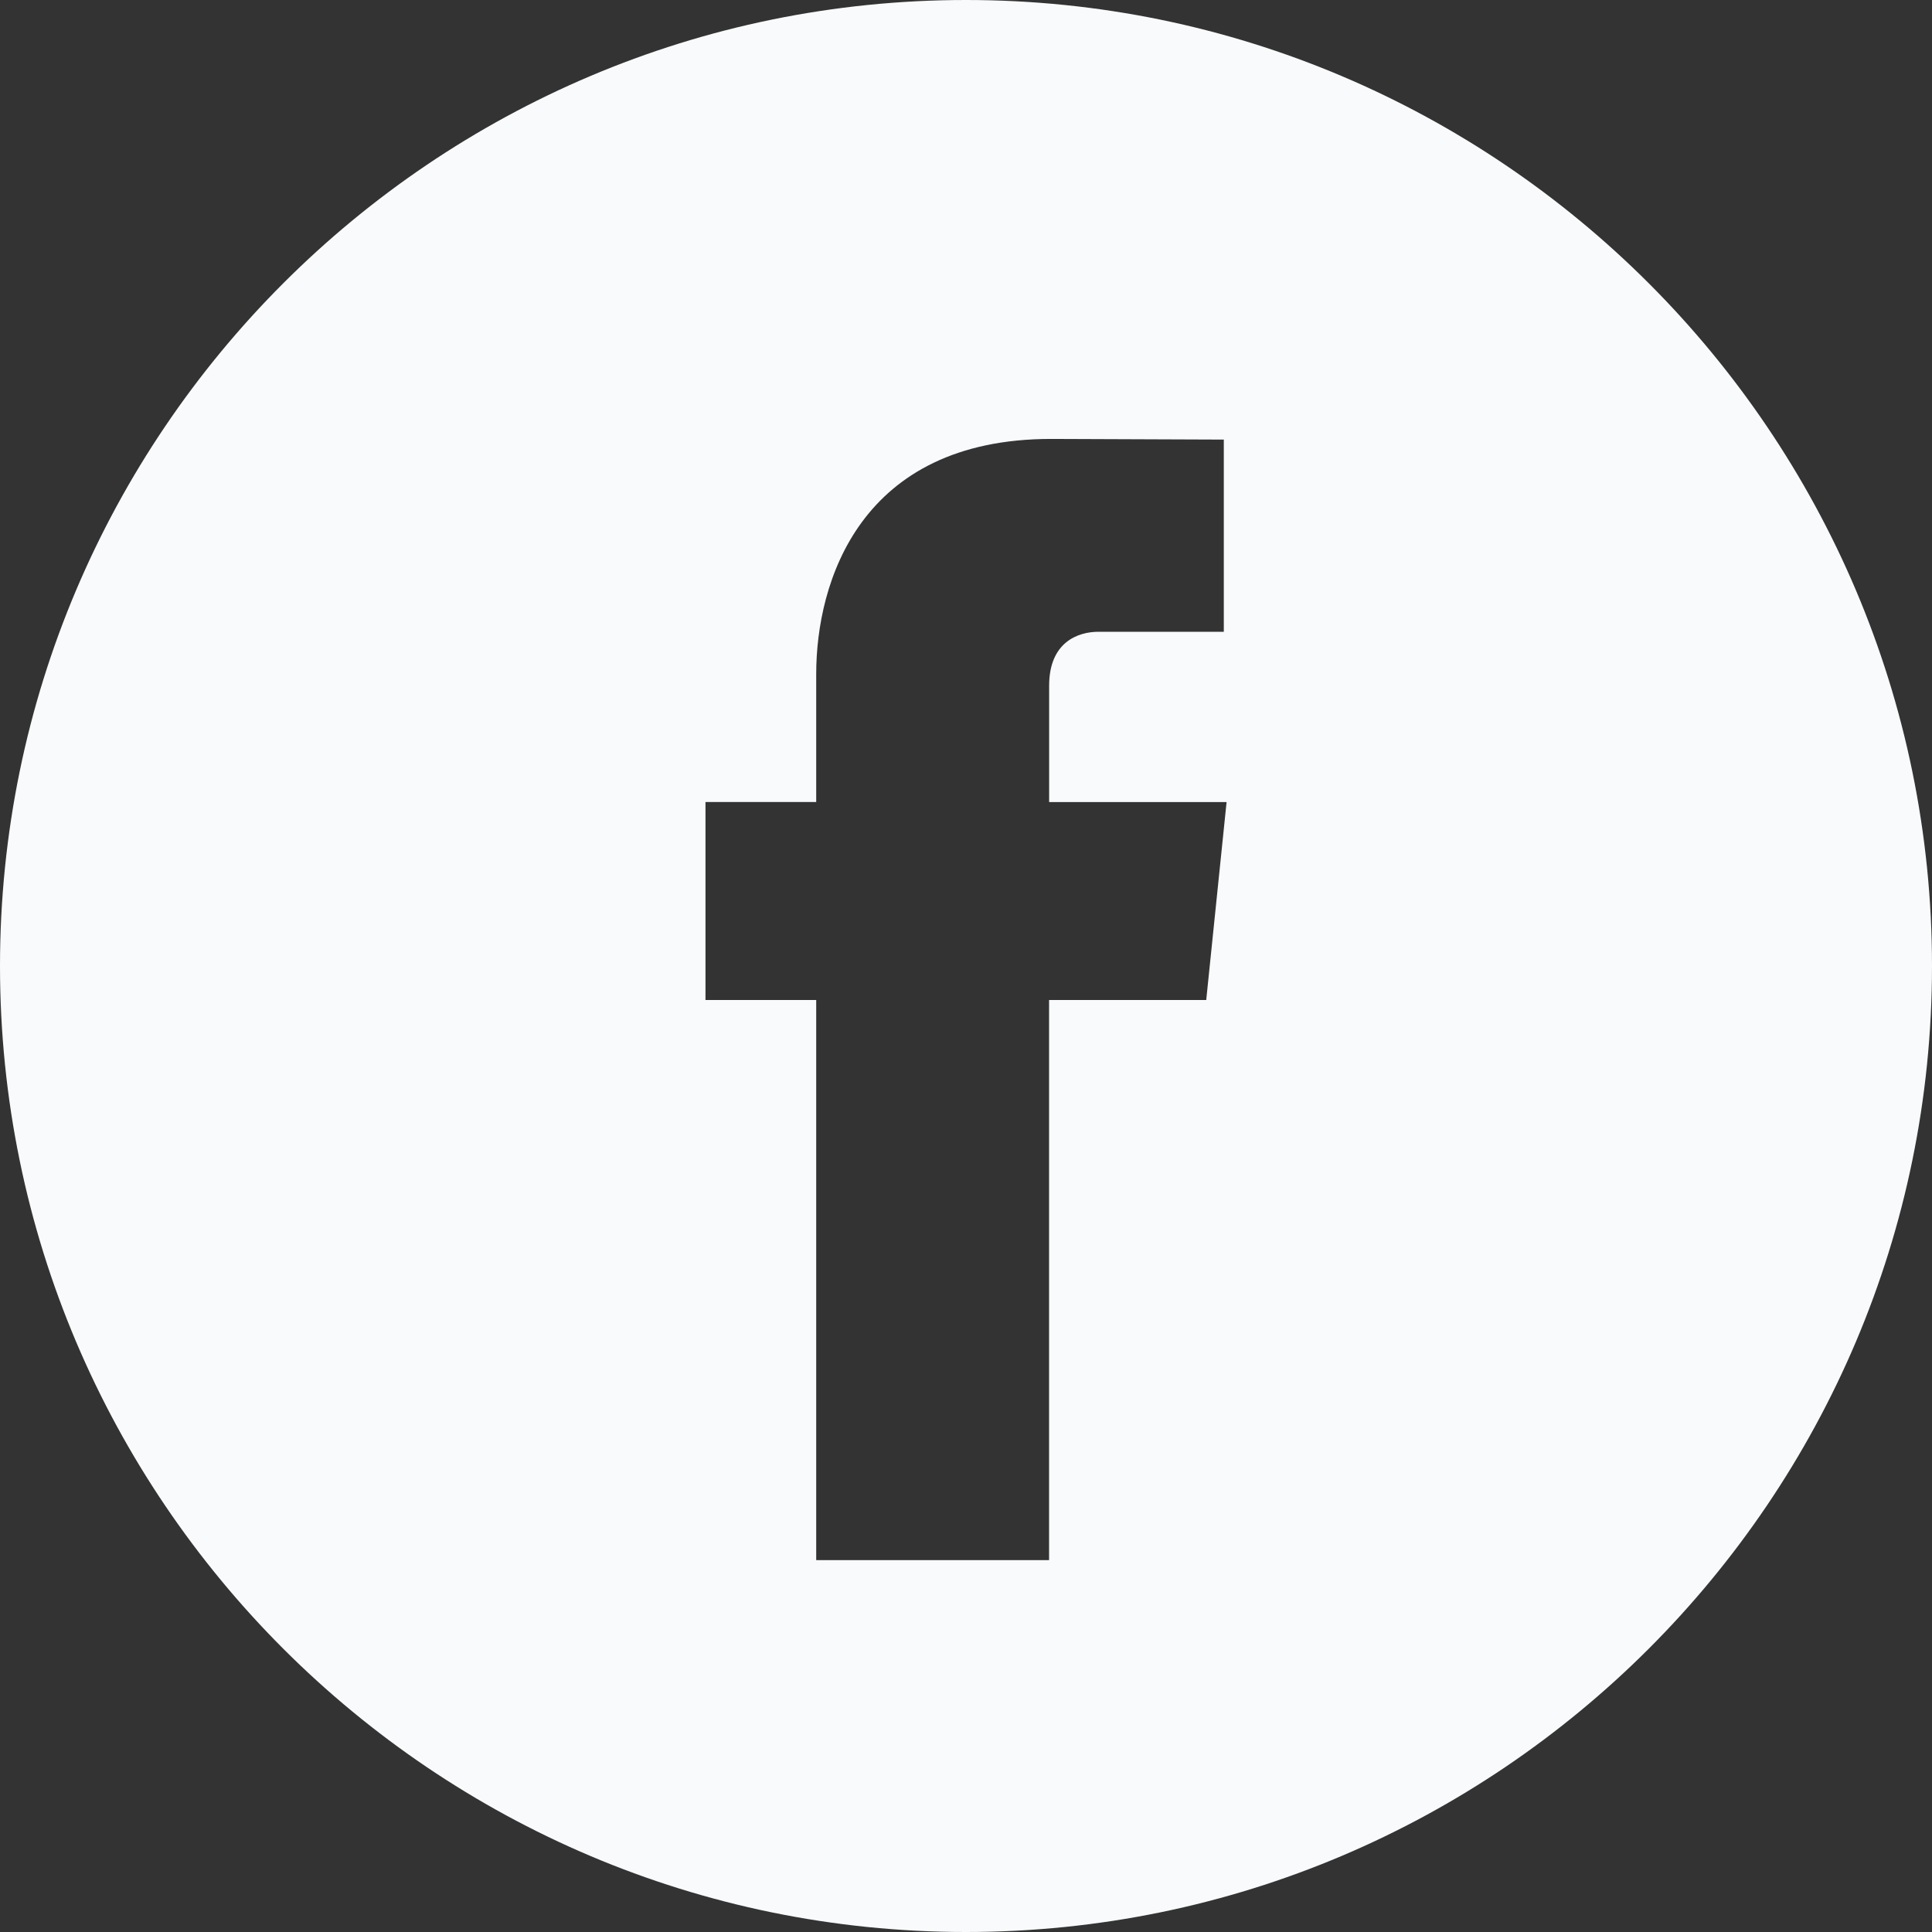 <svg width="32" height="32" viewBox="0 0 32 32" fill="none" xmlns="http://www.w3.org/2000/svg">
<rect x="0" y="0" width="32" height="32" fill="#333333" stroke="none"/>
<g clip-path="url(#clip0_901_13648)">
<path d="M16 0C7.178 0 0 7.178 0 16C0 24.822 7.178 32 16 32C24.822 32 32 24.822 32 16C32 7.178 24.823 0 16 0ZM19.979 16.563H17.376V25.841H13.519V16.563H11.685V13.284H13.519V11.163C13.519 9.644 14.241 7.27 17.411 7.27L20.27 7.281V10.464H18.195C17.857 10.464 17.377 10.633 17.377 11.358V13.285H20.316L19.979 16.563Z" fill="#F8FAFC"/>
</g>
<defs>
<clipPath id="clip0_901_13648">
<rect width="32" height="32" fill="white"/>
</clipPath>
</defs>
</svg>
